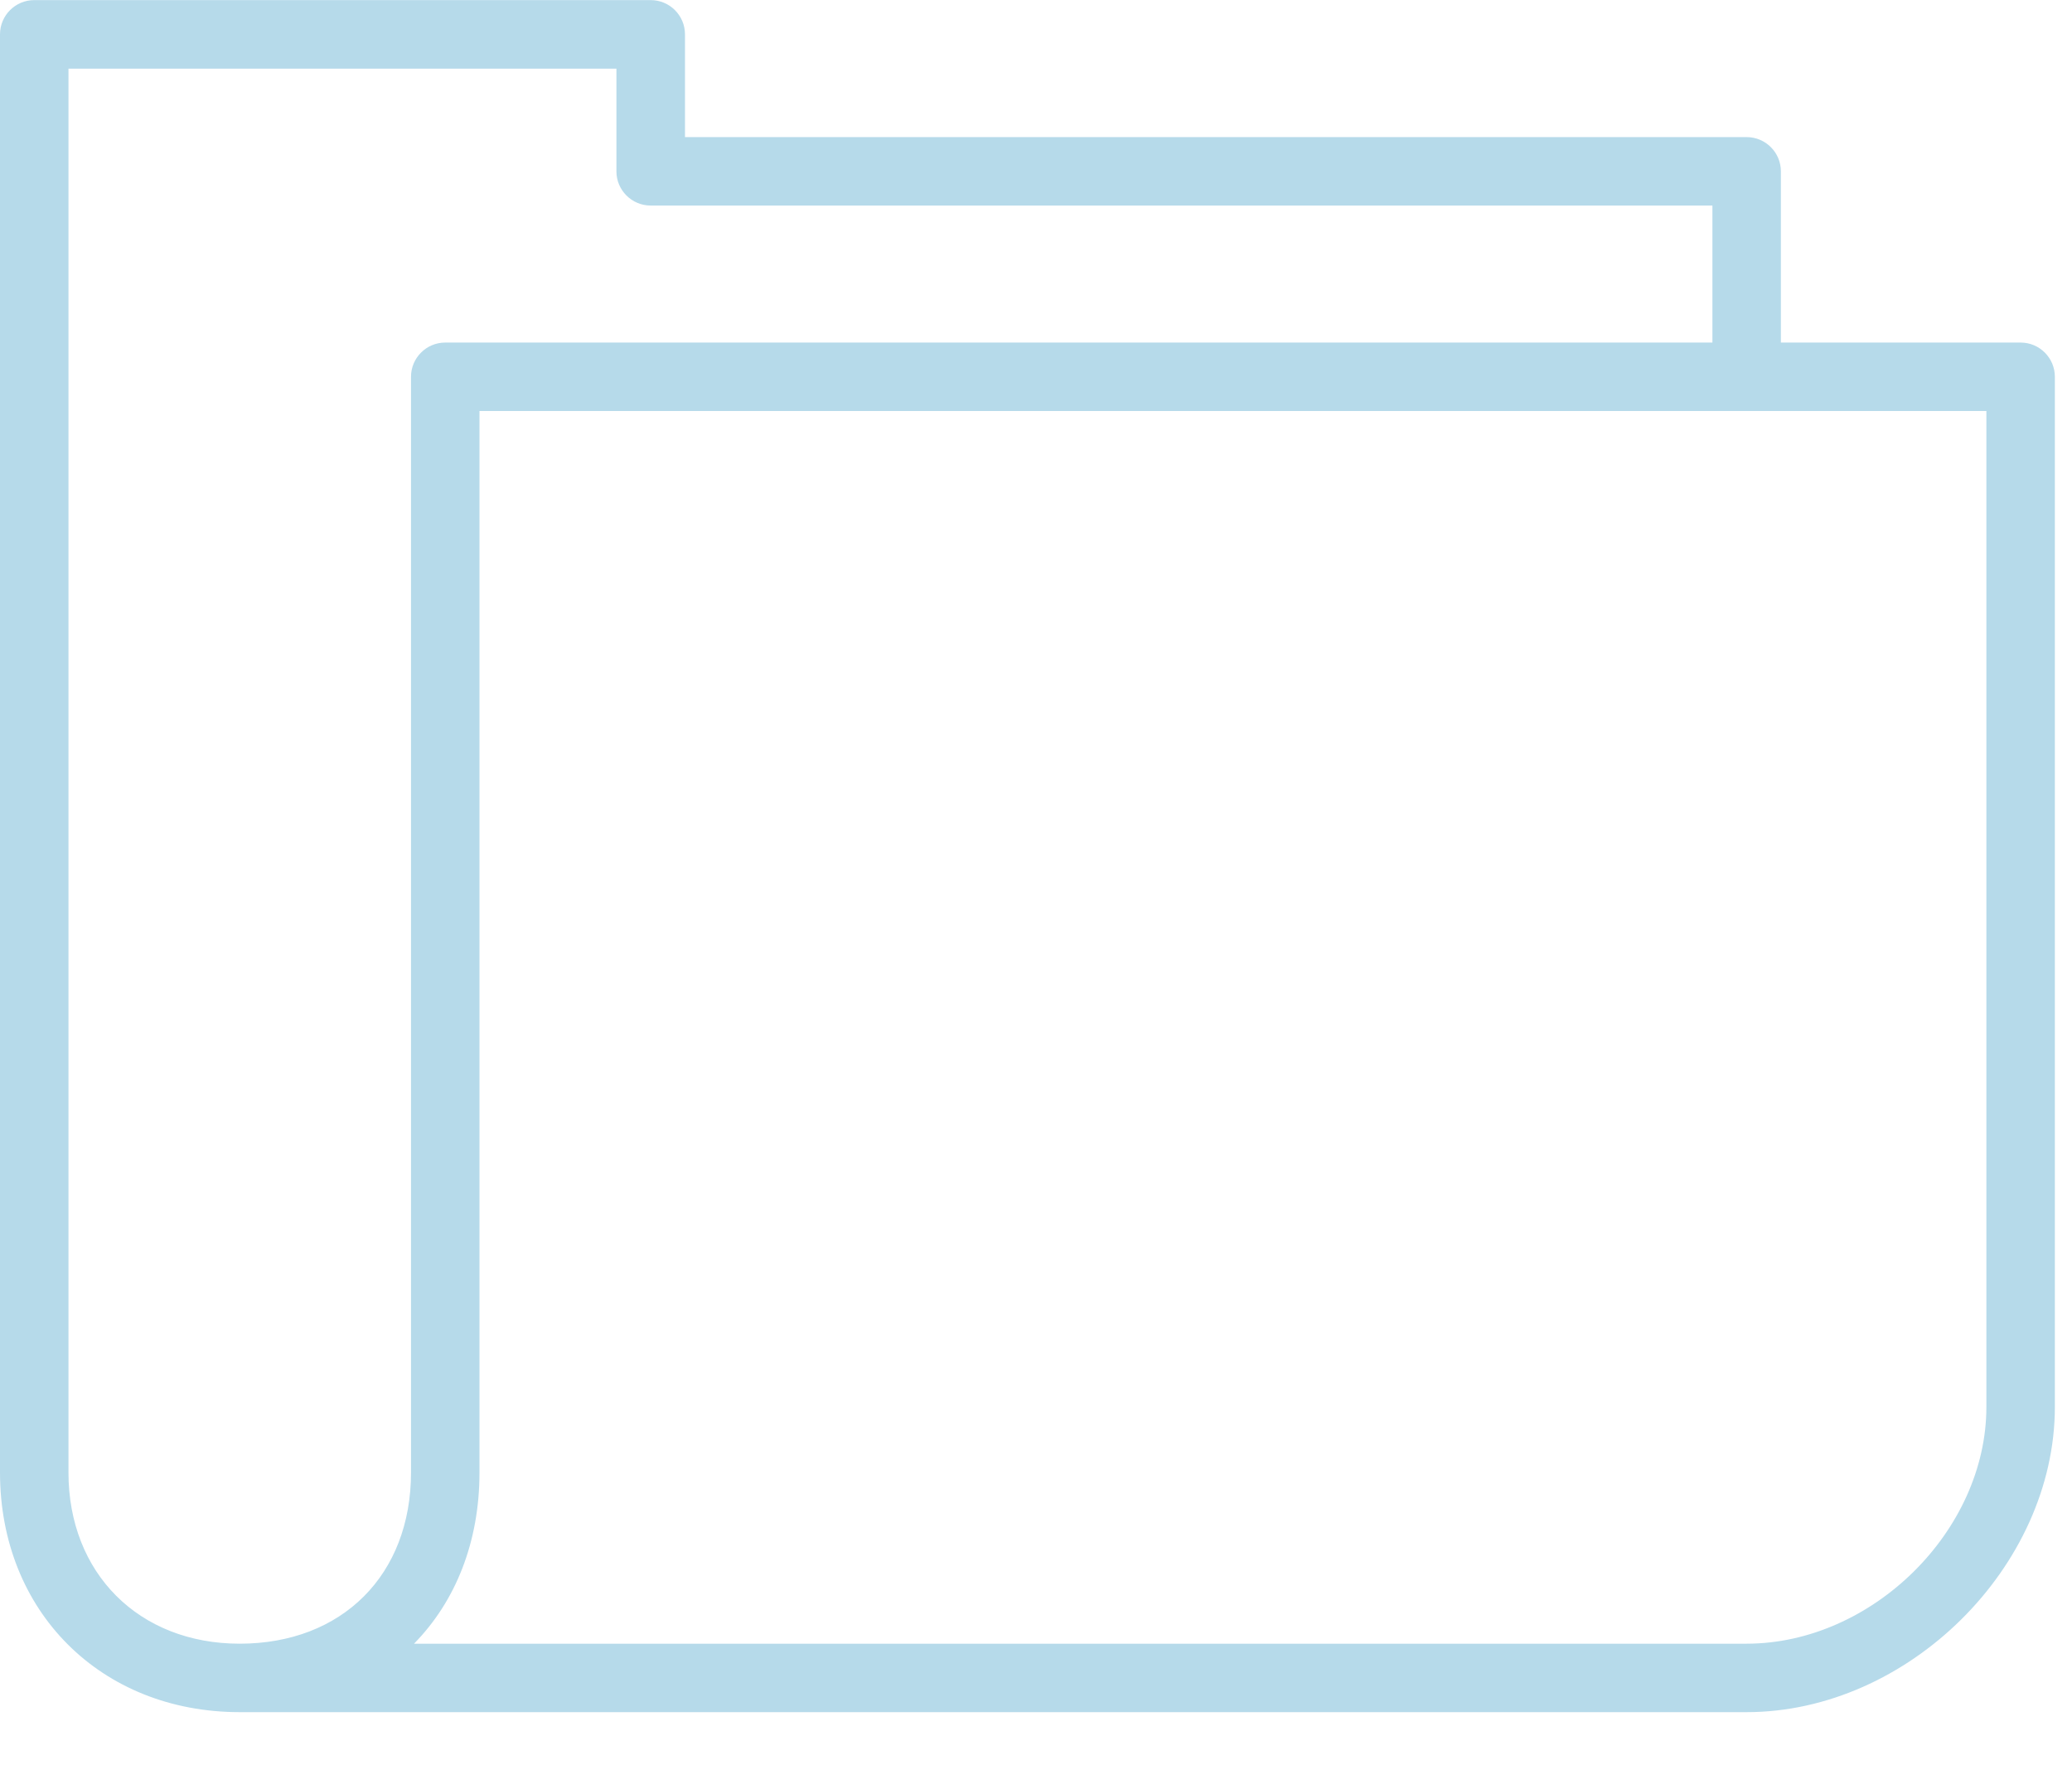 <?xml version="1.0" encoding="UTF-8" standalone="no"?>
<svg width="22px" height="19px" viewBox="0 0 22 19" version="1.1" xmlns="http://www.w3.org/2000/svg" xmlns:xlink="http://www.w3.org/1999/xlink">
    <!-- Generator: Sketch 39.1 (31720) - http://www.bohemiancoding.com/sketch -->
    <title>Fill 995</title>
    <desc>Created with Sketch.</desc>
    <defs></defs>
    <g id="Designs-r2" stroke="none" stroke-width="1" fill="none" fill-rule="evenodd">
        <g id="Account:-Logged-In" transform="translate(-22, -347)" fill="#B6DAEA">
            <g id="Fill-995" transform="translate(22, 347)">
                <path d="M0.727,0.729 L0.727,15.638 C0.727,16.708 1.475,17.456 2.545,17.456 C3.633,17.456 4.364,16.725 4.364,15.638 L4.364,4.001 C4.364,3.801 4.527,3.638 4.727,3.638 L18.182,3.638 L18.182,2.183 L6.909,2.183 C6.708,2.183 6.545,2.02 6.545,1.82 L6.545,0.729 L0.727,0.729 Z M4.396,17.456 L18.545,17.456 C19.877,17.456 21.091,16.258 21.091,14.942 L21.091,4.365 L5.091,4.365 L5.091,15.638 C5.091,16.378 4.836,17.008 4.396,17.456 L4.396,17.456 Z M18.545,18.183 L2.545,18.183 C1.071,18.183 4.54747351e-13,17.113 4.54747351e-13,15.638 L4.54747351e-13,0.365 C4.54747351e-13,0.164 0.163,0.001 0.364,0.001 L6.909,0.001 C7.11,0.001 7.273,0.164 7.273,0.365 L7.273,1.456 L18.545,1.456 C18.746,1.456 18.909,1.619 18.909,1.82 L18.909,3.638 L21.455,3.638 C21.655,3.638 21.818,3.801 21.818,4.001 L21.818,14.942 C21.818,16.639 20.258,18.183 18.545,18.183 L18.545,18.183 Z"></path>
            </g>
        </g>
    </g>
</svg>